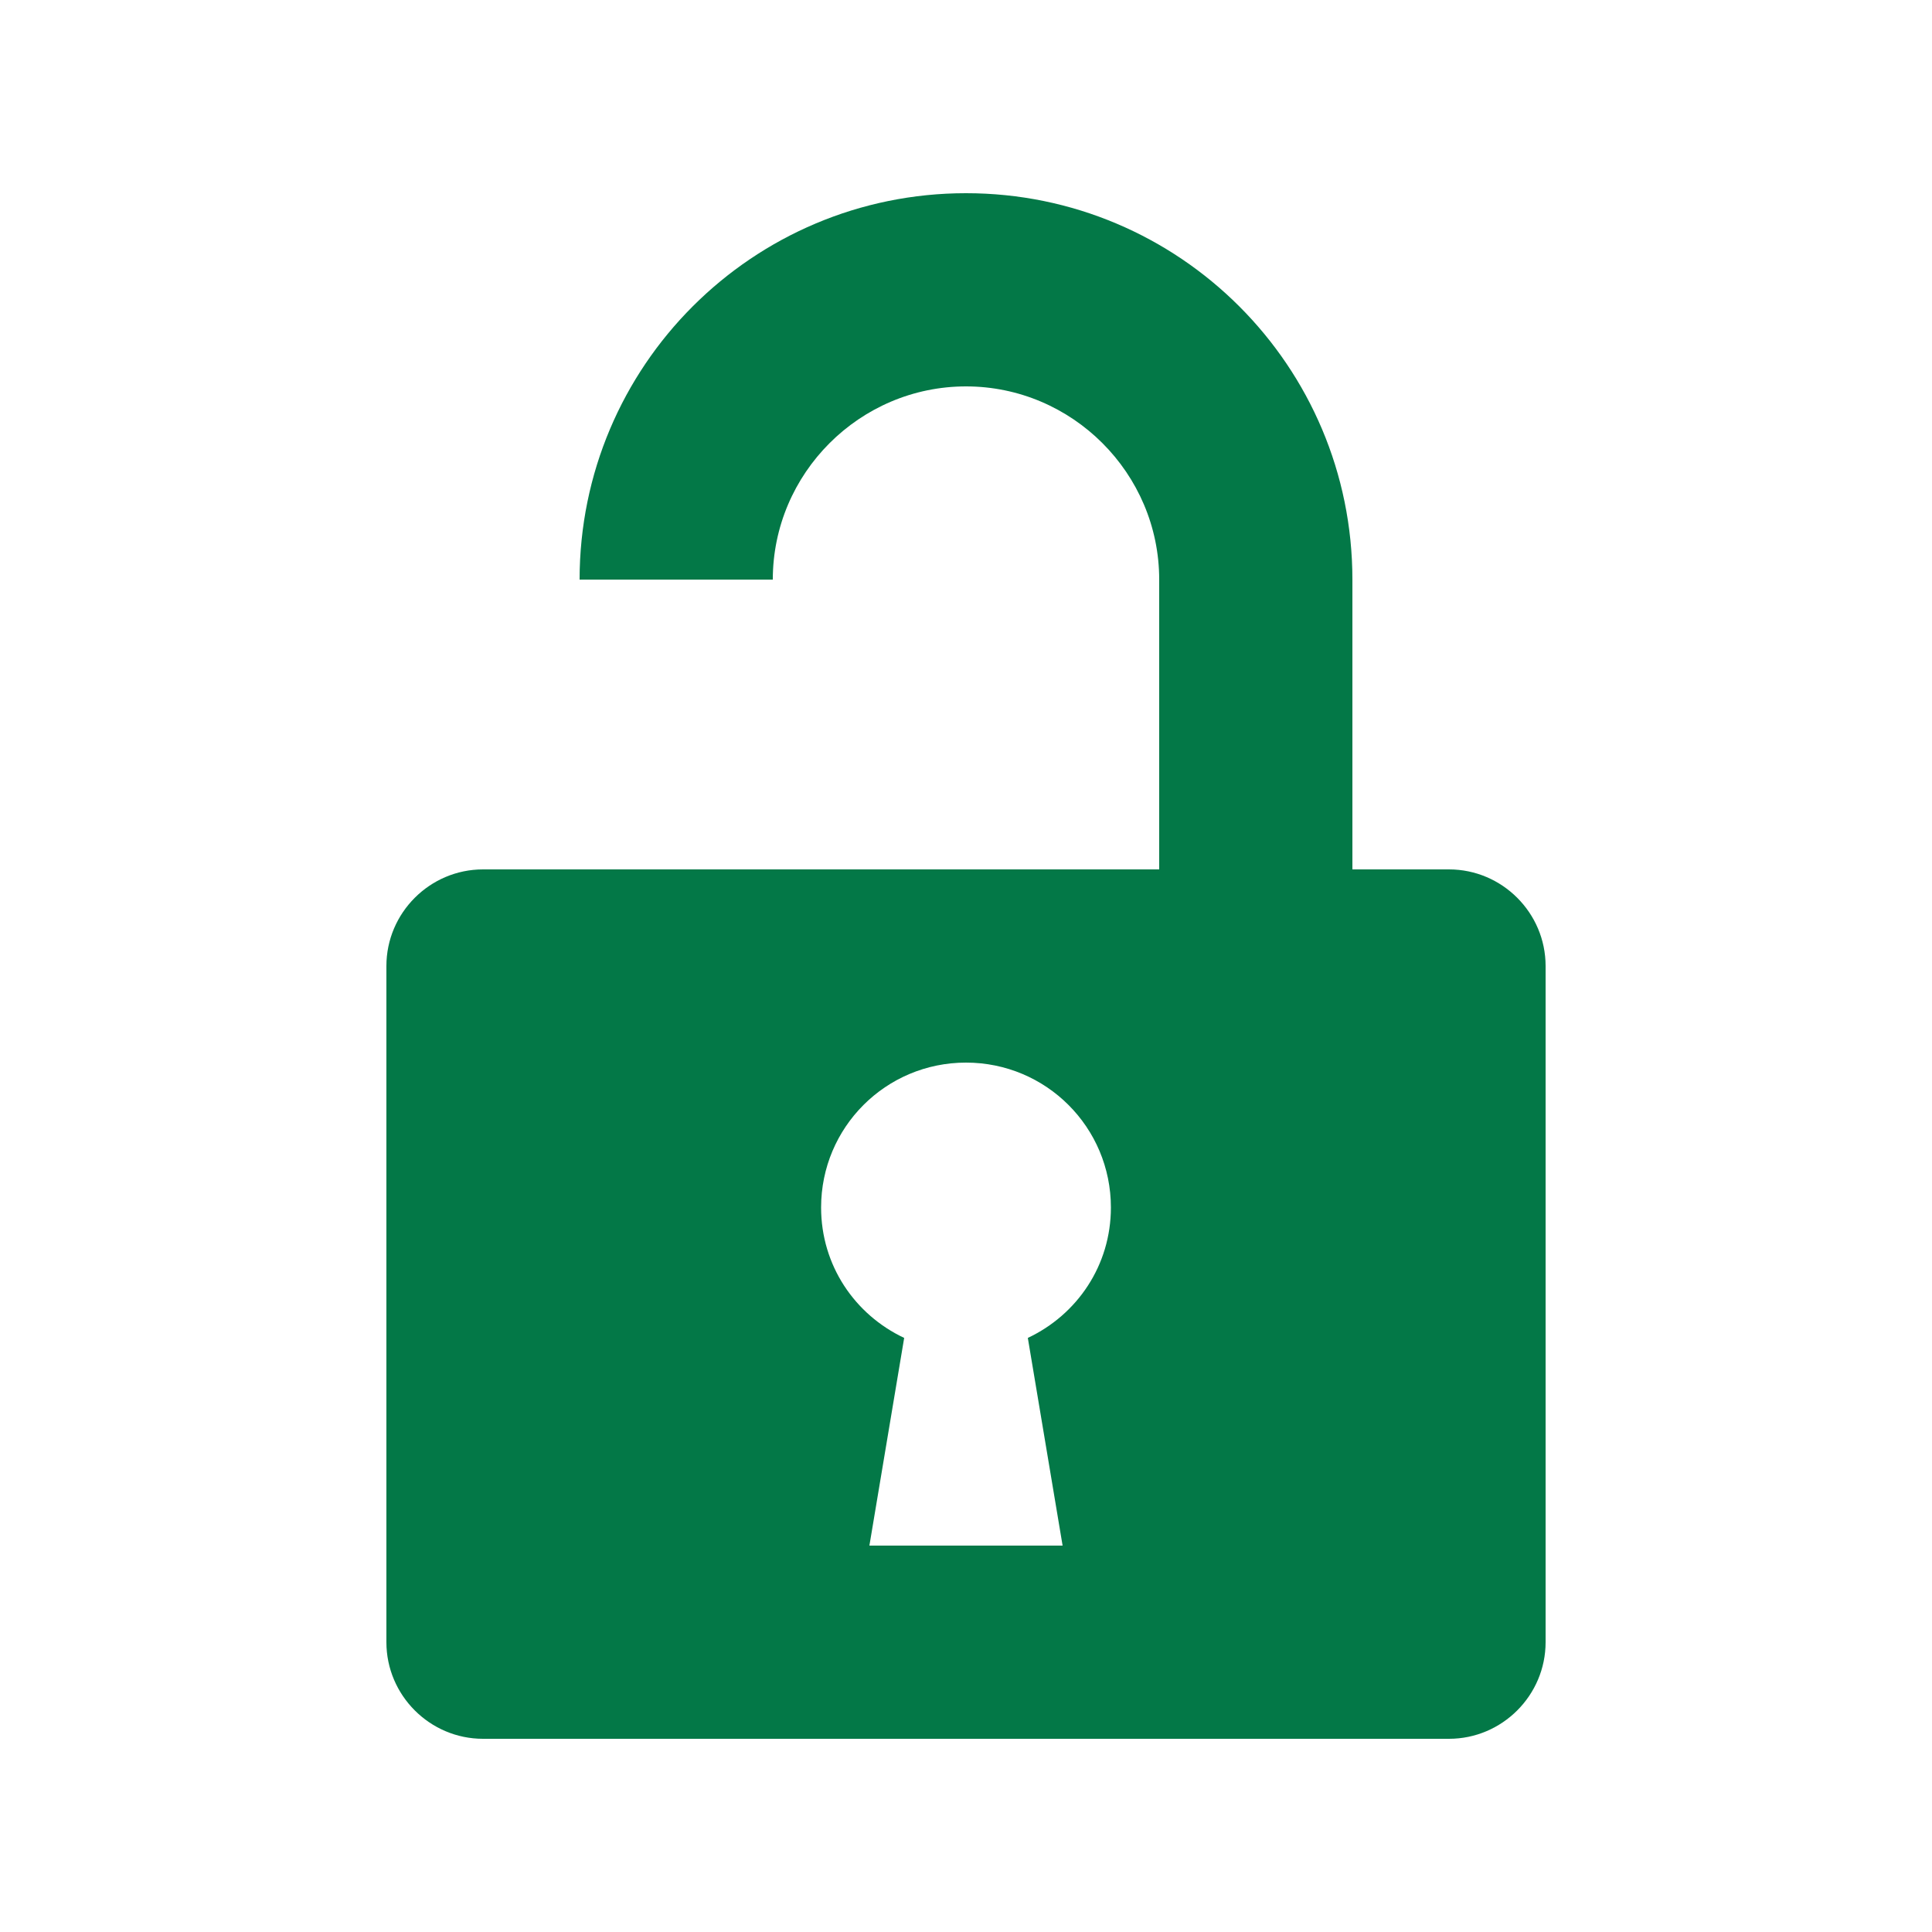 <svg width="16" height="16" viewBox="0 0 16 16" fill="none" xmlns="http://www.w3.org/2000/svg">
<path d="M9.6 7.2V4.8C9.6 3.92 8.88 3.2 8 3.2C7.12 3.2 6.4 3.92 6.4 4.8H4.8C4.8 3.032 6.232 1.6 8 1.6C9.768 1.6 11.2 3.032 11.2 4.8V7.2H12C12.44 7.2 12.8 7.56 12.8 8V13.6C12.8 14.04 12.44 14.4 12 14.4H4C3.56 14.4 3.2 14.04 3.2 13.6V8C3.2 7.56 3.56 7.2 4 7.2H9.6ZM8.8 12.8L8.512 11.08C8.92 10.888 9.2 10.48 9.2 10C9.2 9.336 8.664 8.8 8 8.8C7.336 8.8 6.8 9.336 6.8 10C6.8 10.48 7.08 10.888 7.488 11.08L7.2 12.8H8.8Z" fill="#037847"/>
</svg>
